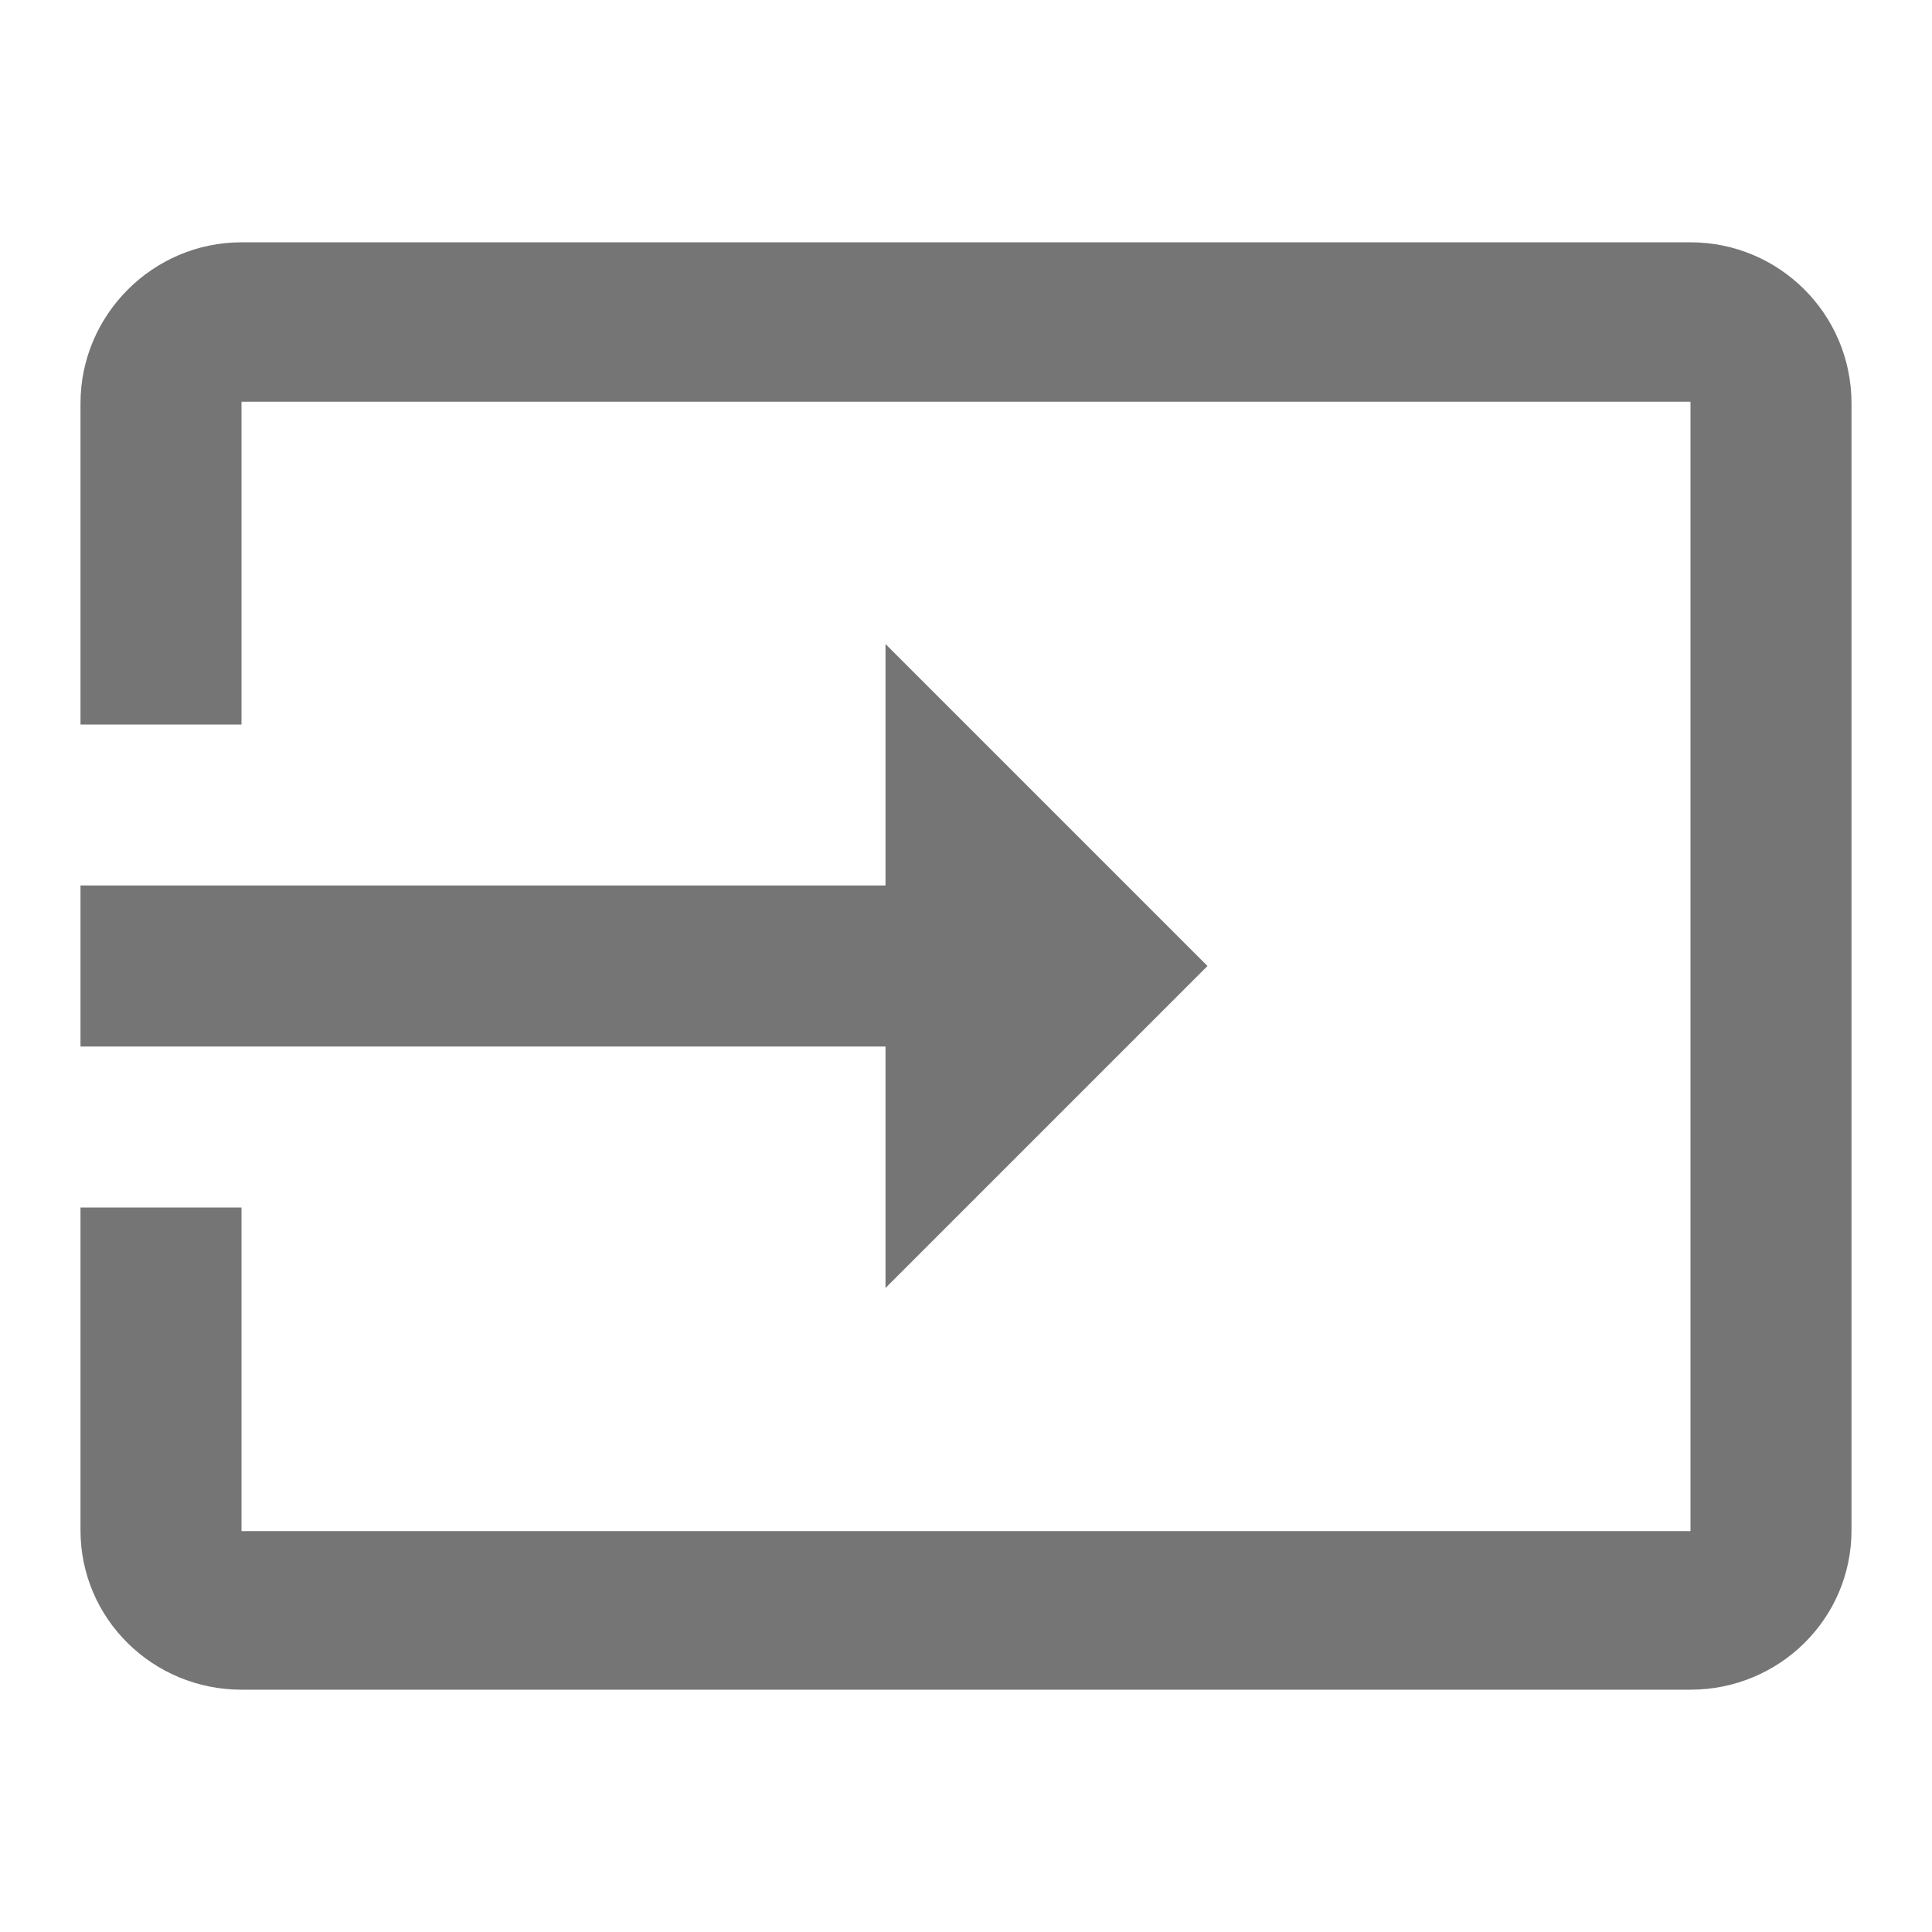 <svg width="1em" height="1em" viewBox="0 0 24 24" fill="none" xmlns="http://www.w3.org/2000/svg">
<g id="input_24px">
<g id="&#226;&#134;&#179; Dark Color">
<path id="Mask" fill-rule="evenodd" clip-rule="evenodd" d="M3 3.01H21C22.1 3.01 23 3.9 23 5.01V19.01C23 20.11 22.1 20.99 21 20.99H3C1.9 20.99 1 20.11 1 19.01V15H3V19.02H21V4.99H3V9H1V5.01C1 3.91 1.9 3.01 3 3.01ZM15 12L11 16V13H1V11H11V8L15 12Z" fill="currentColor" fill-opacity="0.54"/>
</g>
</g>
</svg>
